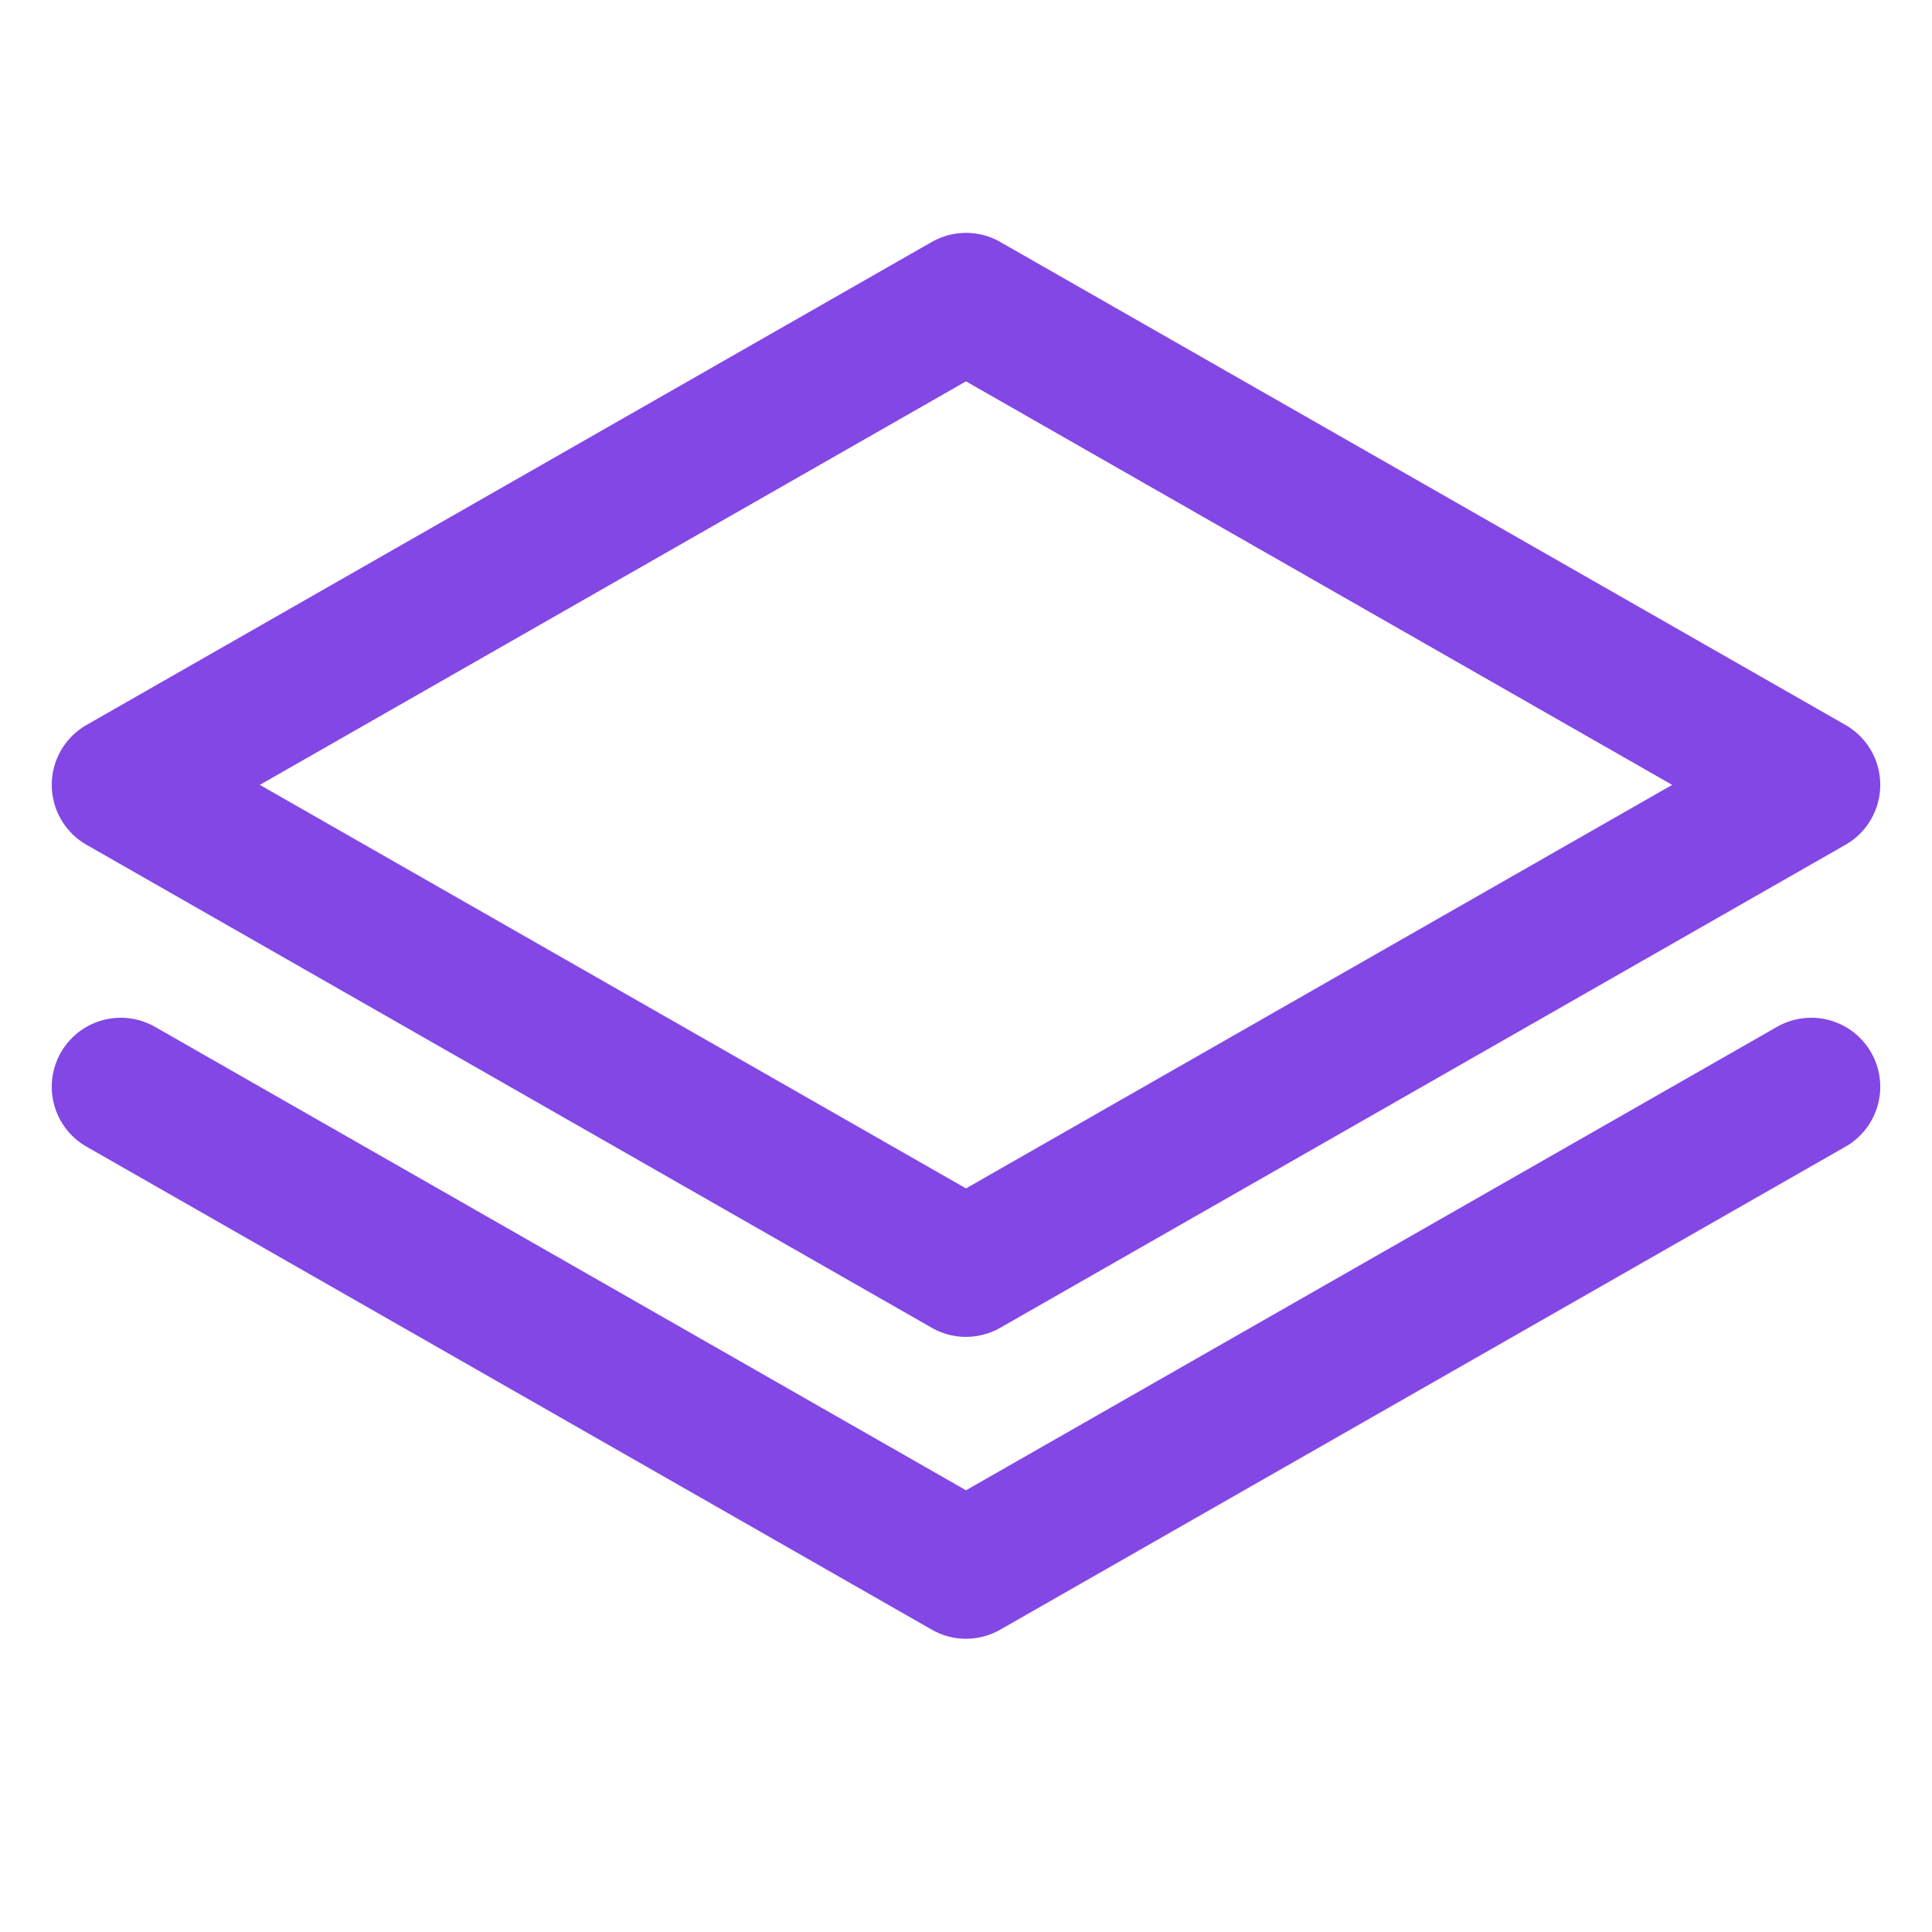 <svg width="28" height="28" viewBox="0 0 28 28" fill="none" xmlns="http://www.w3.org/2000/svg">
<path d="M1.75 11.375L14 18.375L26.25 11.375L14 4.375L1.75 11.375Z" stroke="#8247E5" stroke-width="2" stroke-linecap="round" stroke-linejoin="round"/>
<path d="M1.75 15.75L14 22.75L26.25 15.75" stroke="#8247E5" stroke-width="2" stroke-linecap="round" stroke-linejoin="round"/>
</svg>
